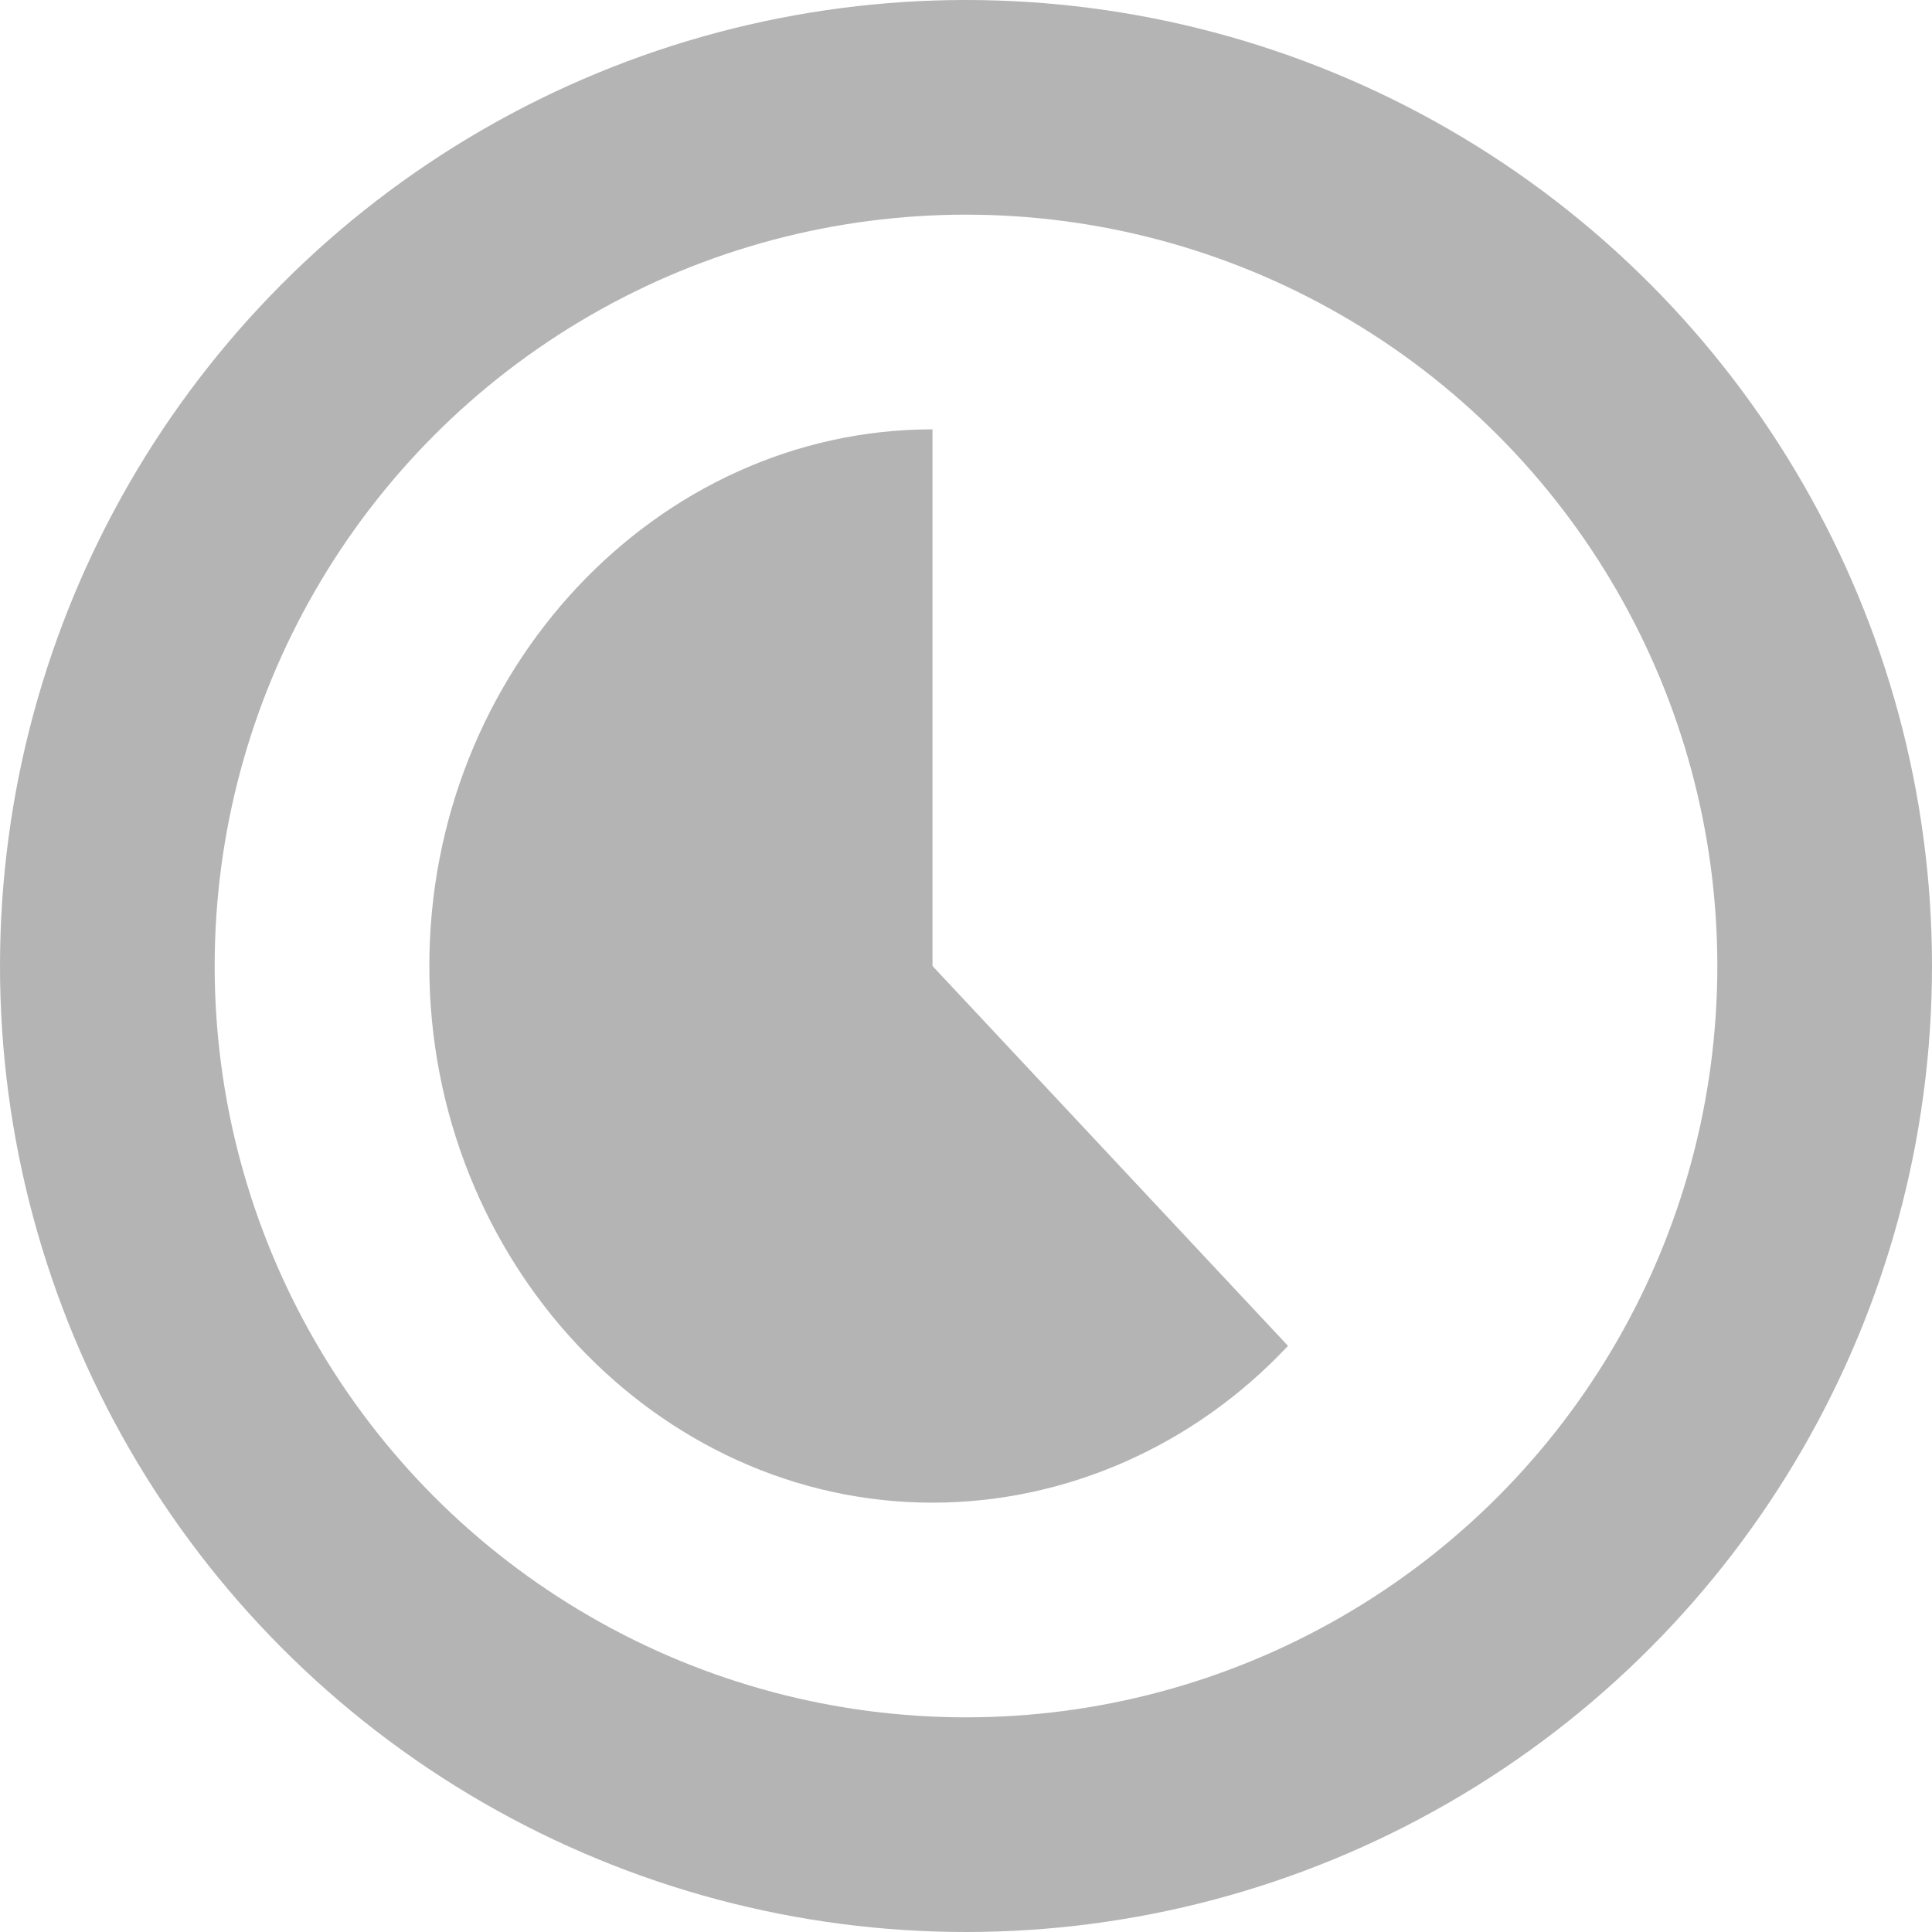 <svg width="18" height="18" viewBox="0 0 18 18" fill="none" xmlns="http://www.w3.org/2000/svg">
<path d="M8.688 9L12 12.539C11.125 13.473 9.927 14 8.688 14C6.115 14 4 11.747 4 9C4 6.253 6.115 4 8.688 4V9Z" fill="#B4B4B4"/>
<circle cx="9" cy="9" r="8" stroke="#B4B4B4" stroke-width="2"/>
</svg>